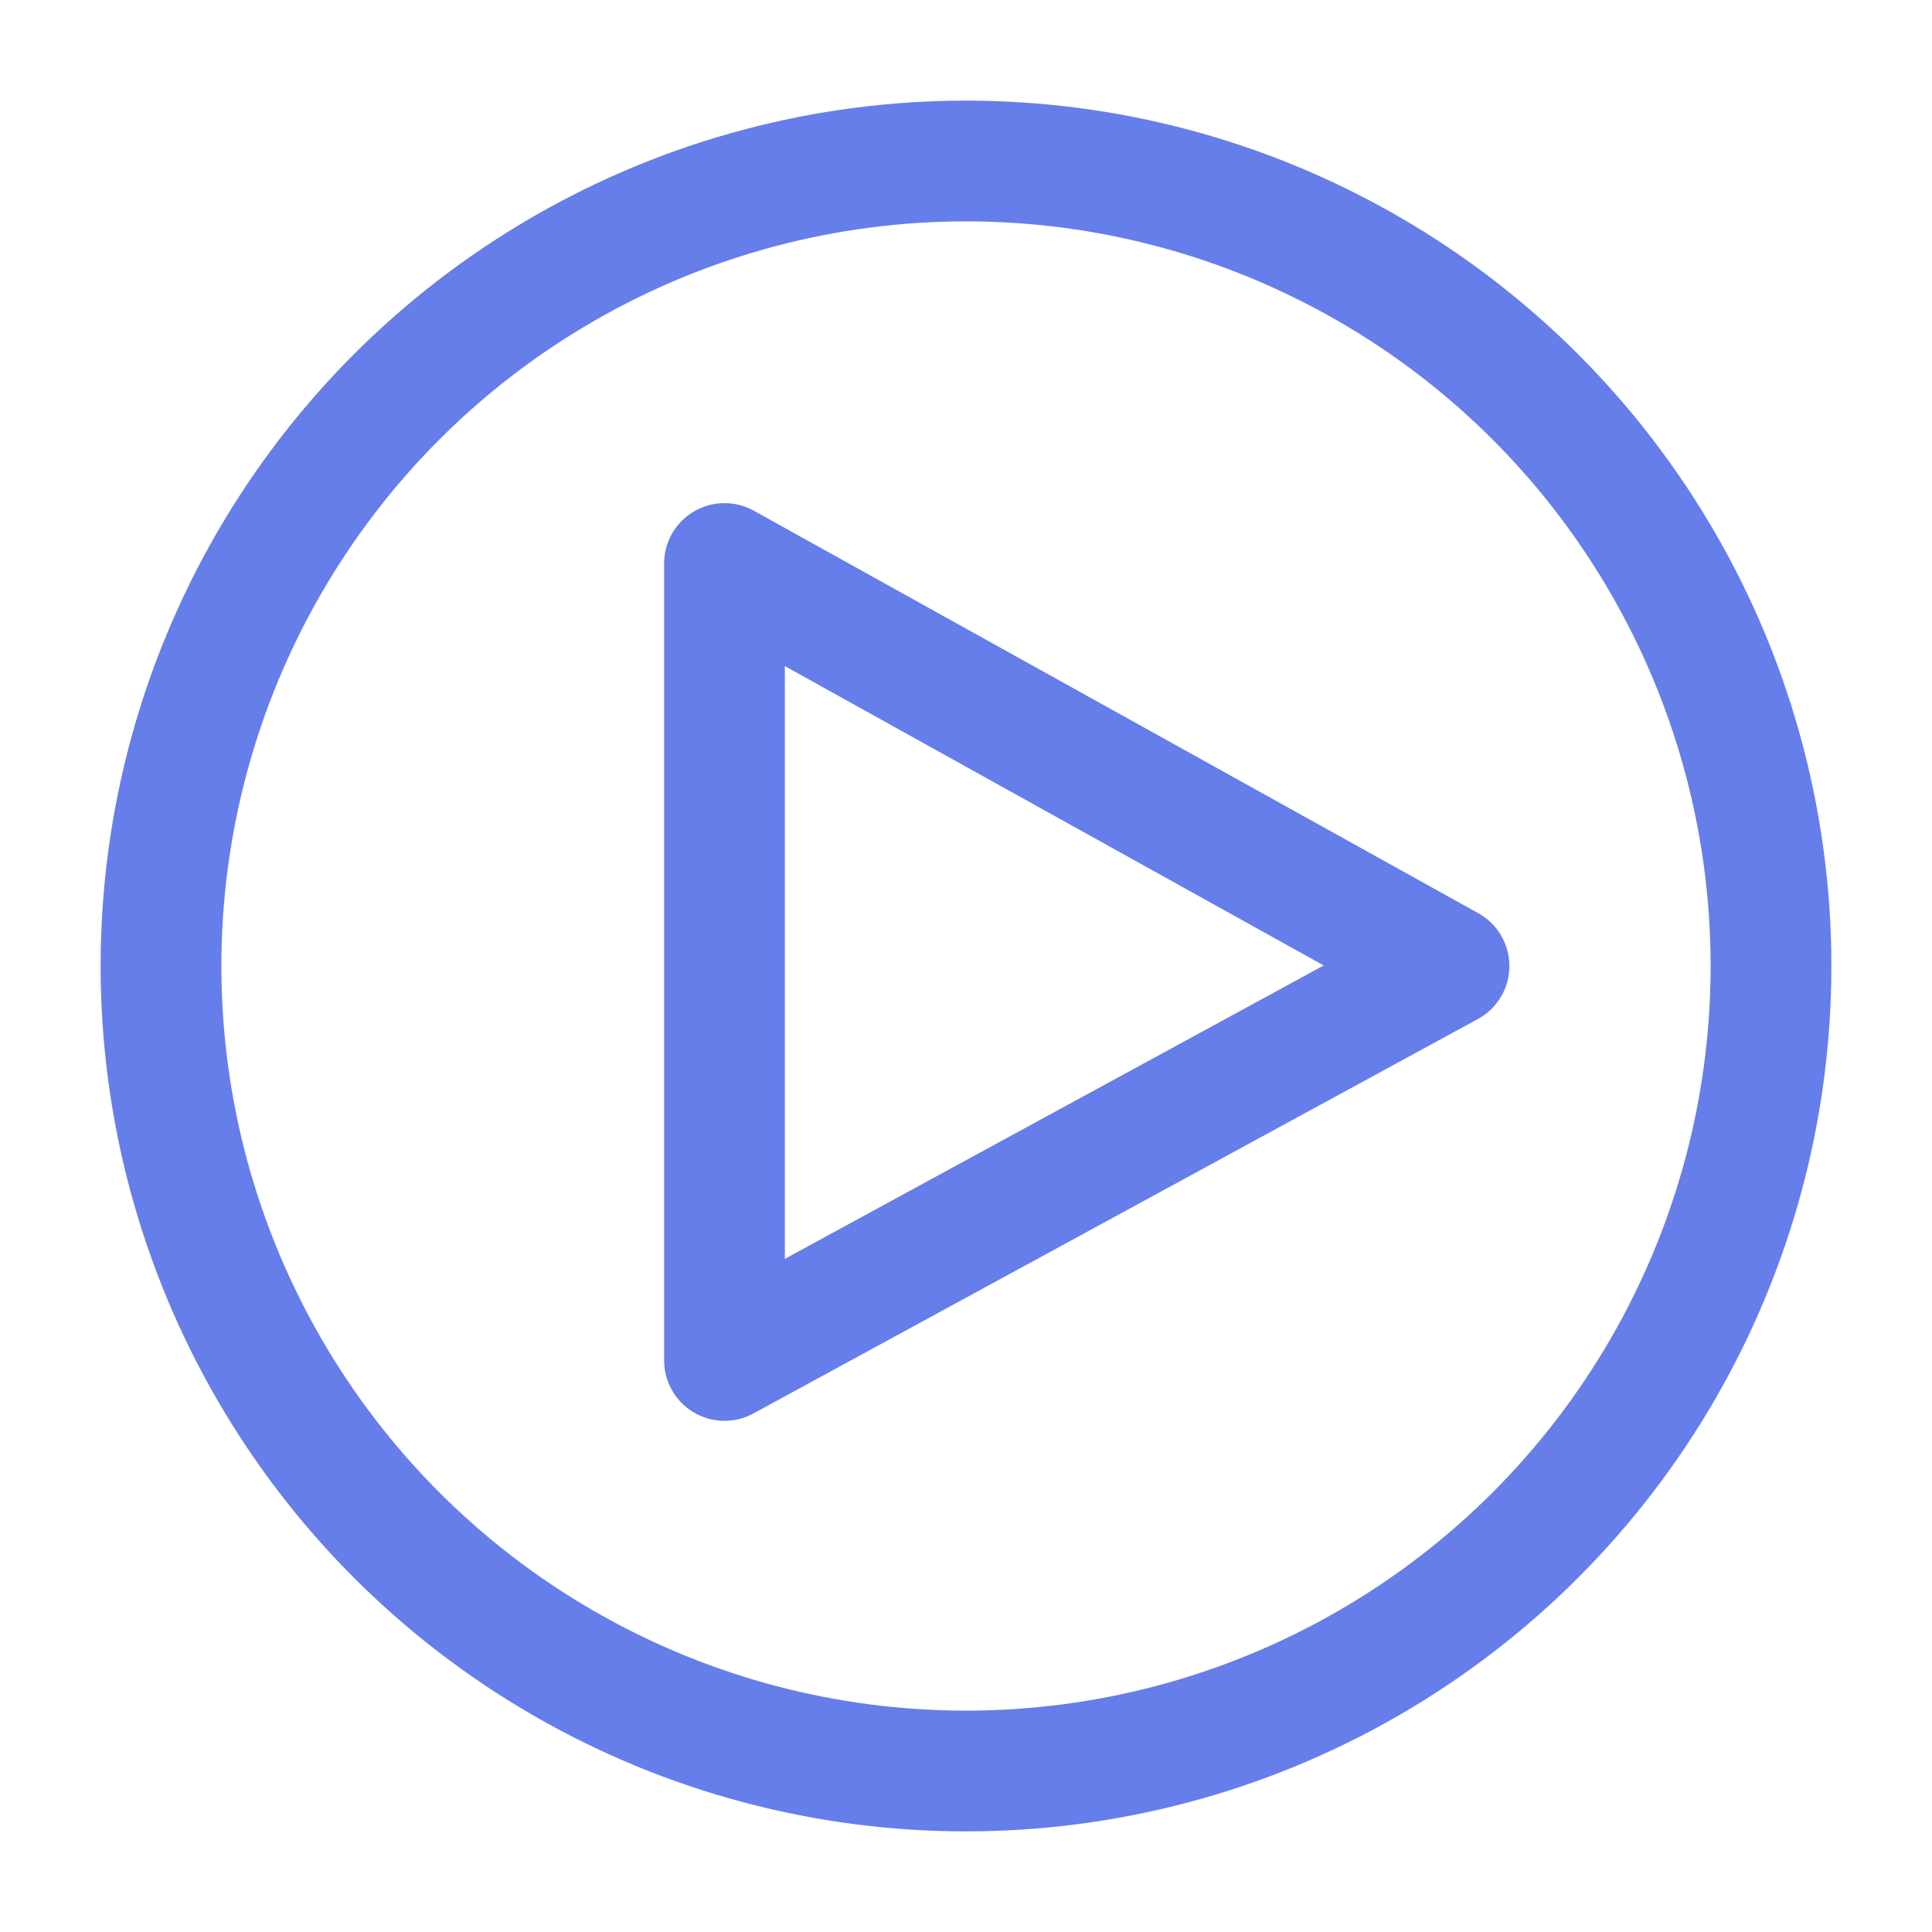 <svg role="img" xmlns="http://www.w3.org/2000/svg" width="48px" height="48px" viewBox="0 0 24 24" aria-labelledby="videoIconTitle" stroke="#667eea" stroke-width="1.5" stroke-linecap="round" stroke-linejoin="round" fill="none" color="#667eea"> <title id="videoIconTitle">Video</title> <polygon points="18 12 9 16.9 9 7"/> <circle cx="12" cy="12" r="10"/> </svg>